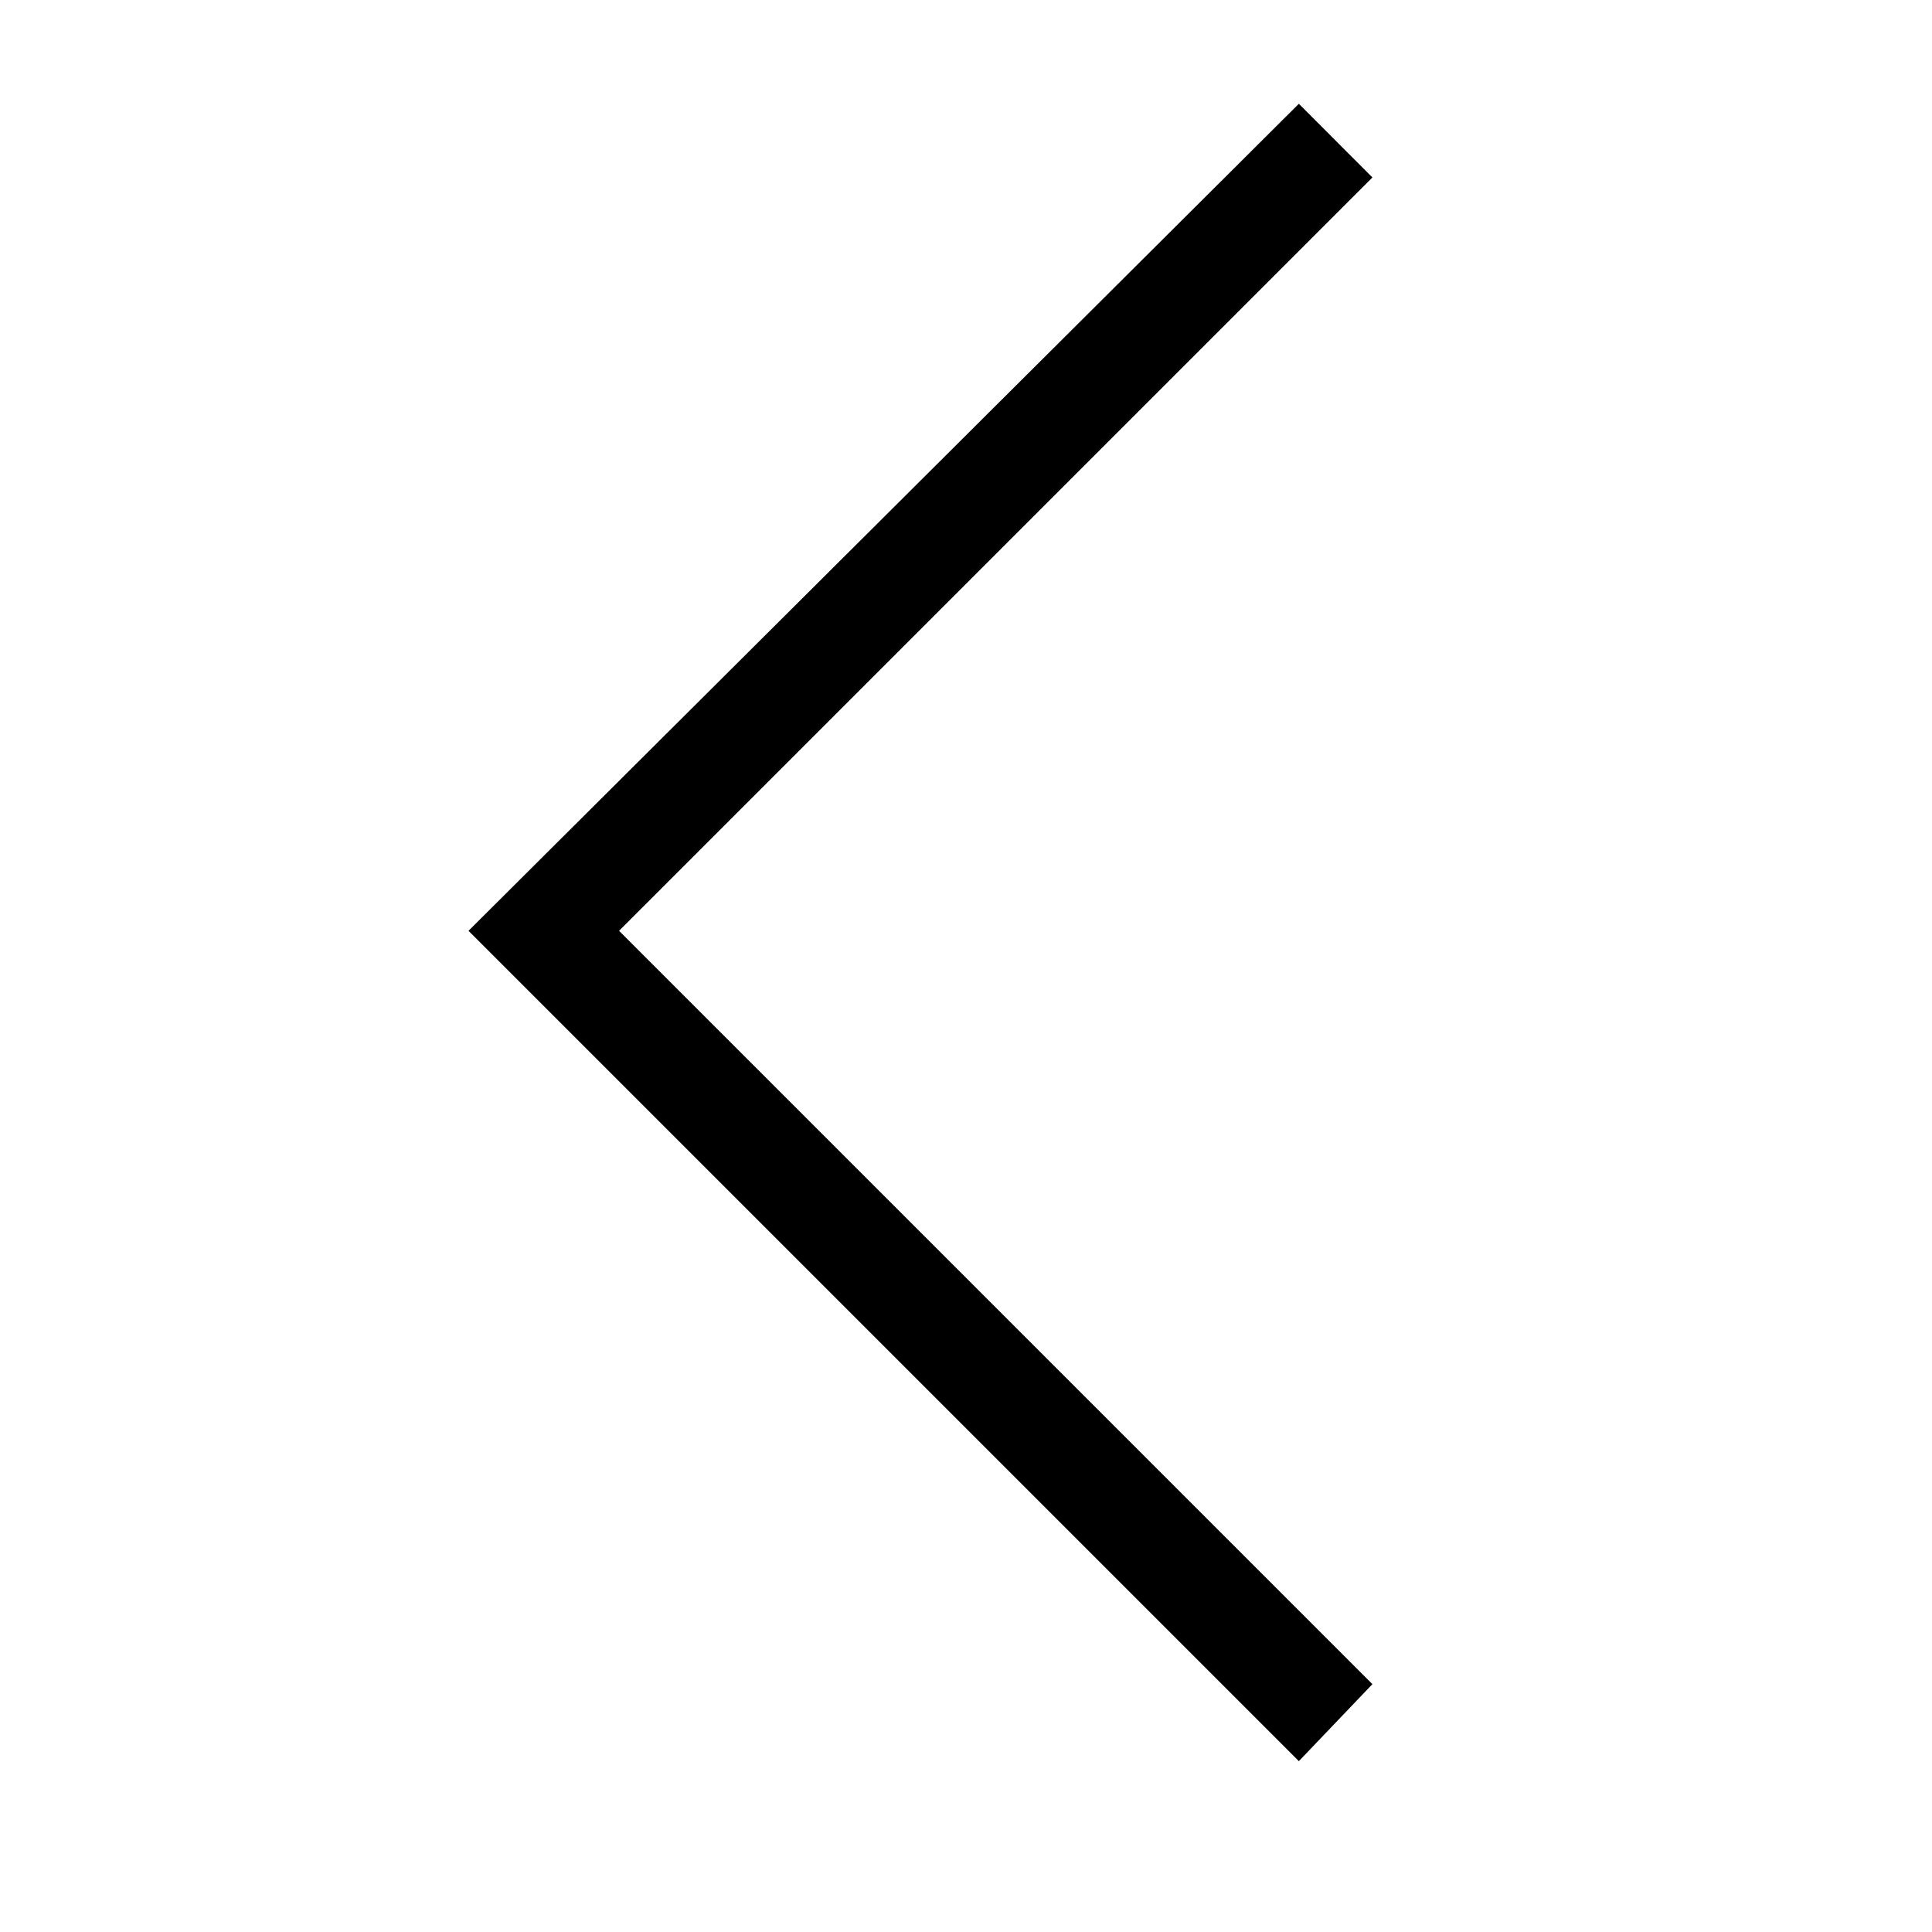 <svg width="14" height="14" viewBox="0 0 14 14" fill="none" xmlns="http://www.w3.org/2000/svg">
<g clip-path="url(#clip0_2_4227)">
<path d="M4.486 6.745L9.945 12.204L9.412 12.762L3.395 6.745L9.412 0.752L9.945 1.286L4.486 6.745Z" fill="black"/>
</g>
<defs>
<clipPath id="clip0_2_4227">
<rect width="13" height="13" fill="white" transform="matrix(1 0 0 -1 0.5 13.27)"/>
</clipPath>
</defs>
</svg>
